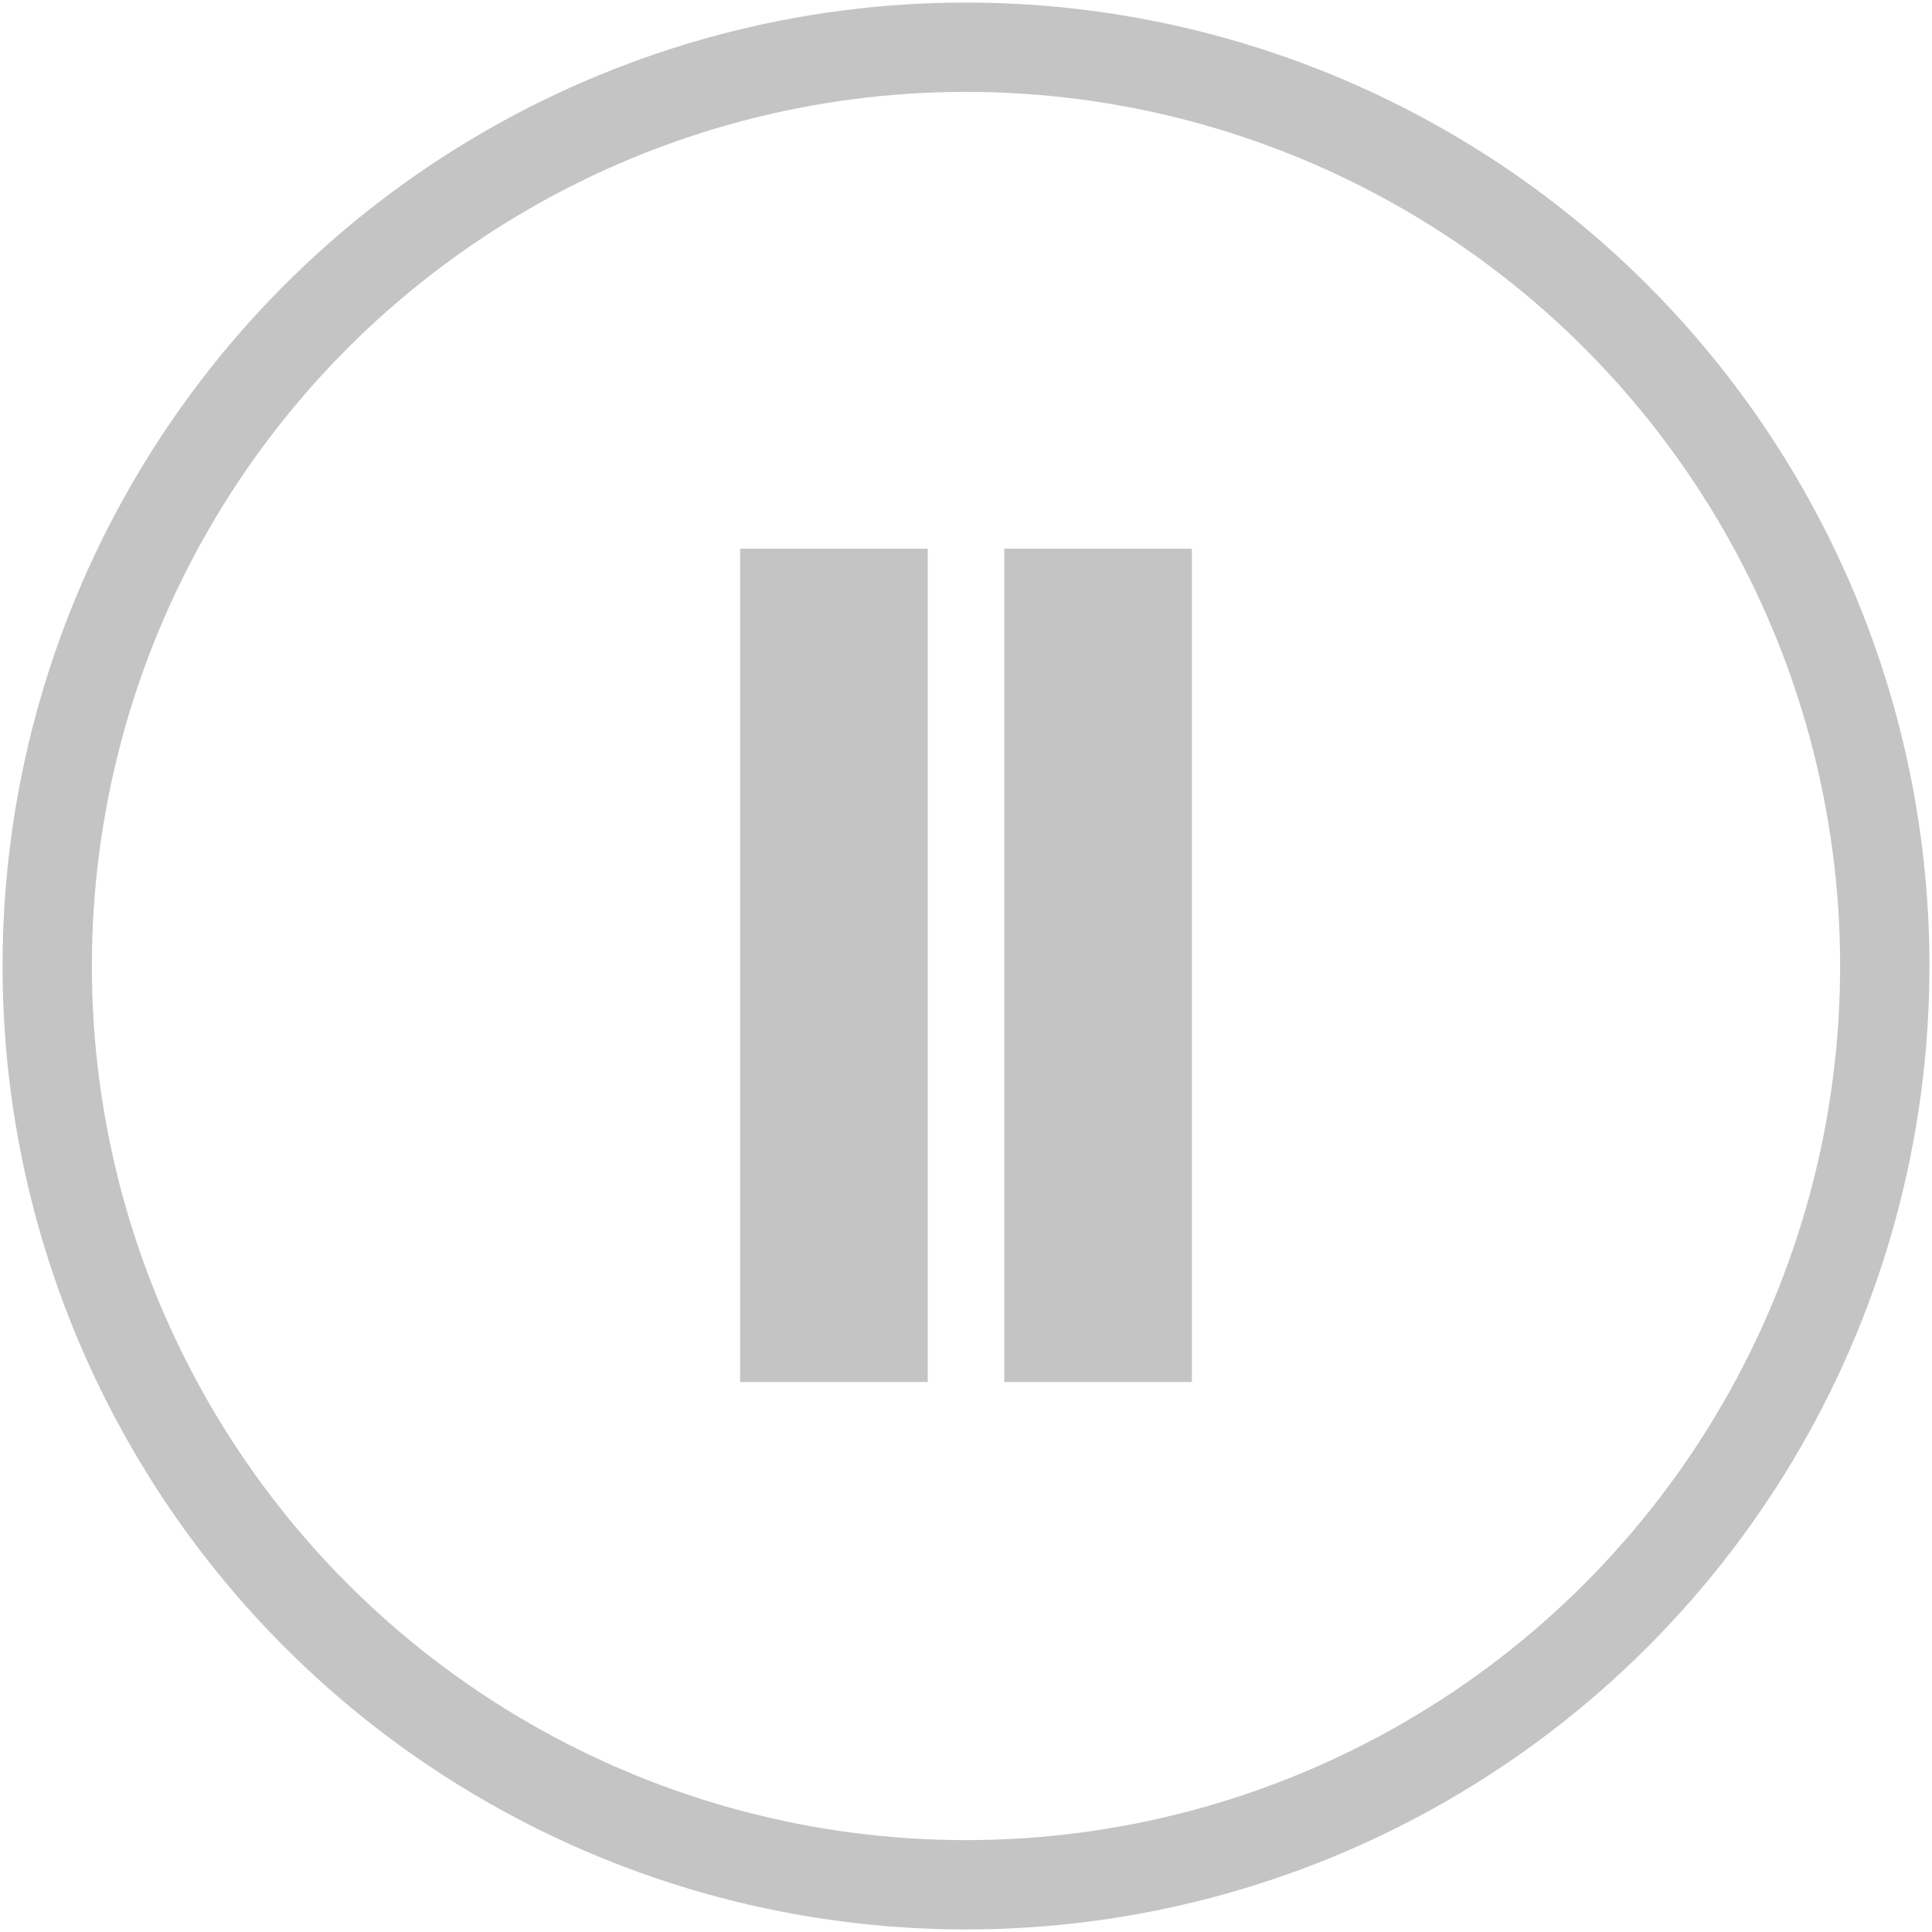 <?xml version="1.0" encoding="utf-8"?>
<!-- Generator: Adobe Illustrator 24.2.1, SVG Export Plug-In . SVG Version: 6.00 Build 0)  -->
<svg version="1.1" id="Layer_1" xmlns="http://www.w3.org/2000/svg" xmlns:xlink="http://www.w3.org/1999/xlink" x="0px" y="0px"
	 viewBox="0 0 151.4 151.4" style="enable-background:new 0 0 151.4 151.4;" xml:space="preserve">
<style type="text/css">
	.st0{fill:none;stroke:#C4C4C4;stroke-width:7;stroke-miterlimit:10;}
	.st1{fill:#C4C4C4;}
</style>
<circle class="st0" cx="75.7" cy="75.7" r="72"/>
<rect x="58" y="43" class="st1" width="14.7" height="65.3"/>
<rect x="78.7" y="43" class="st1" width="14.7" height="65.3"/>
</svg>
